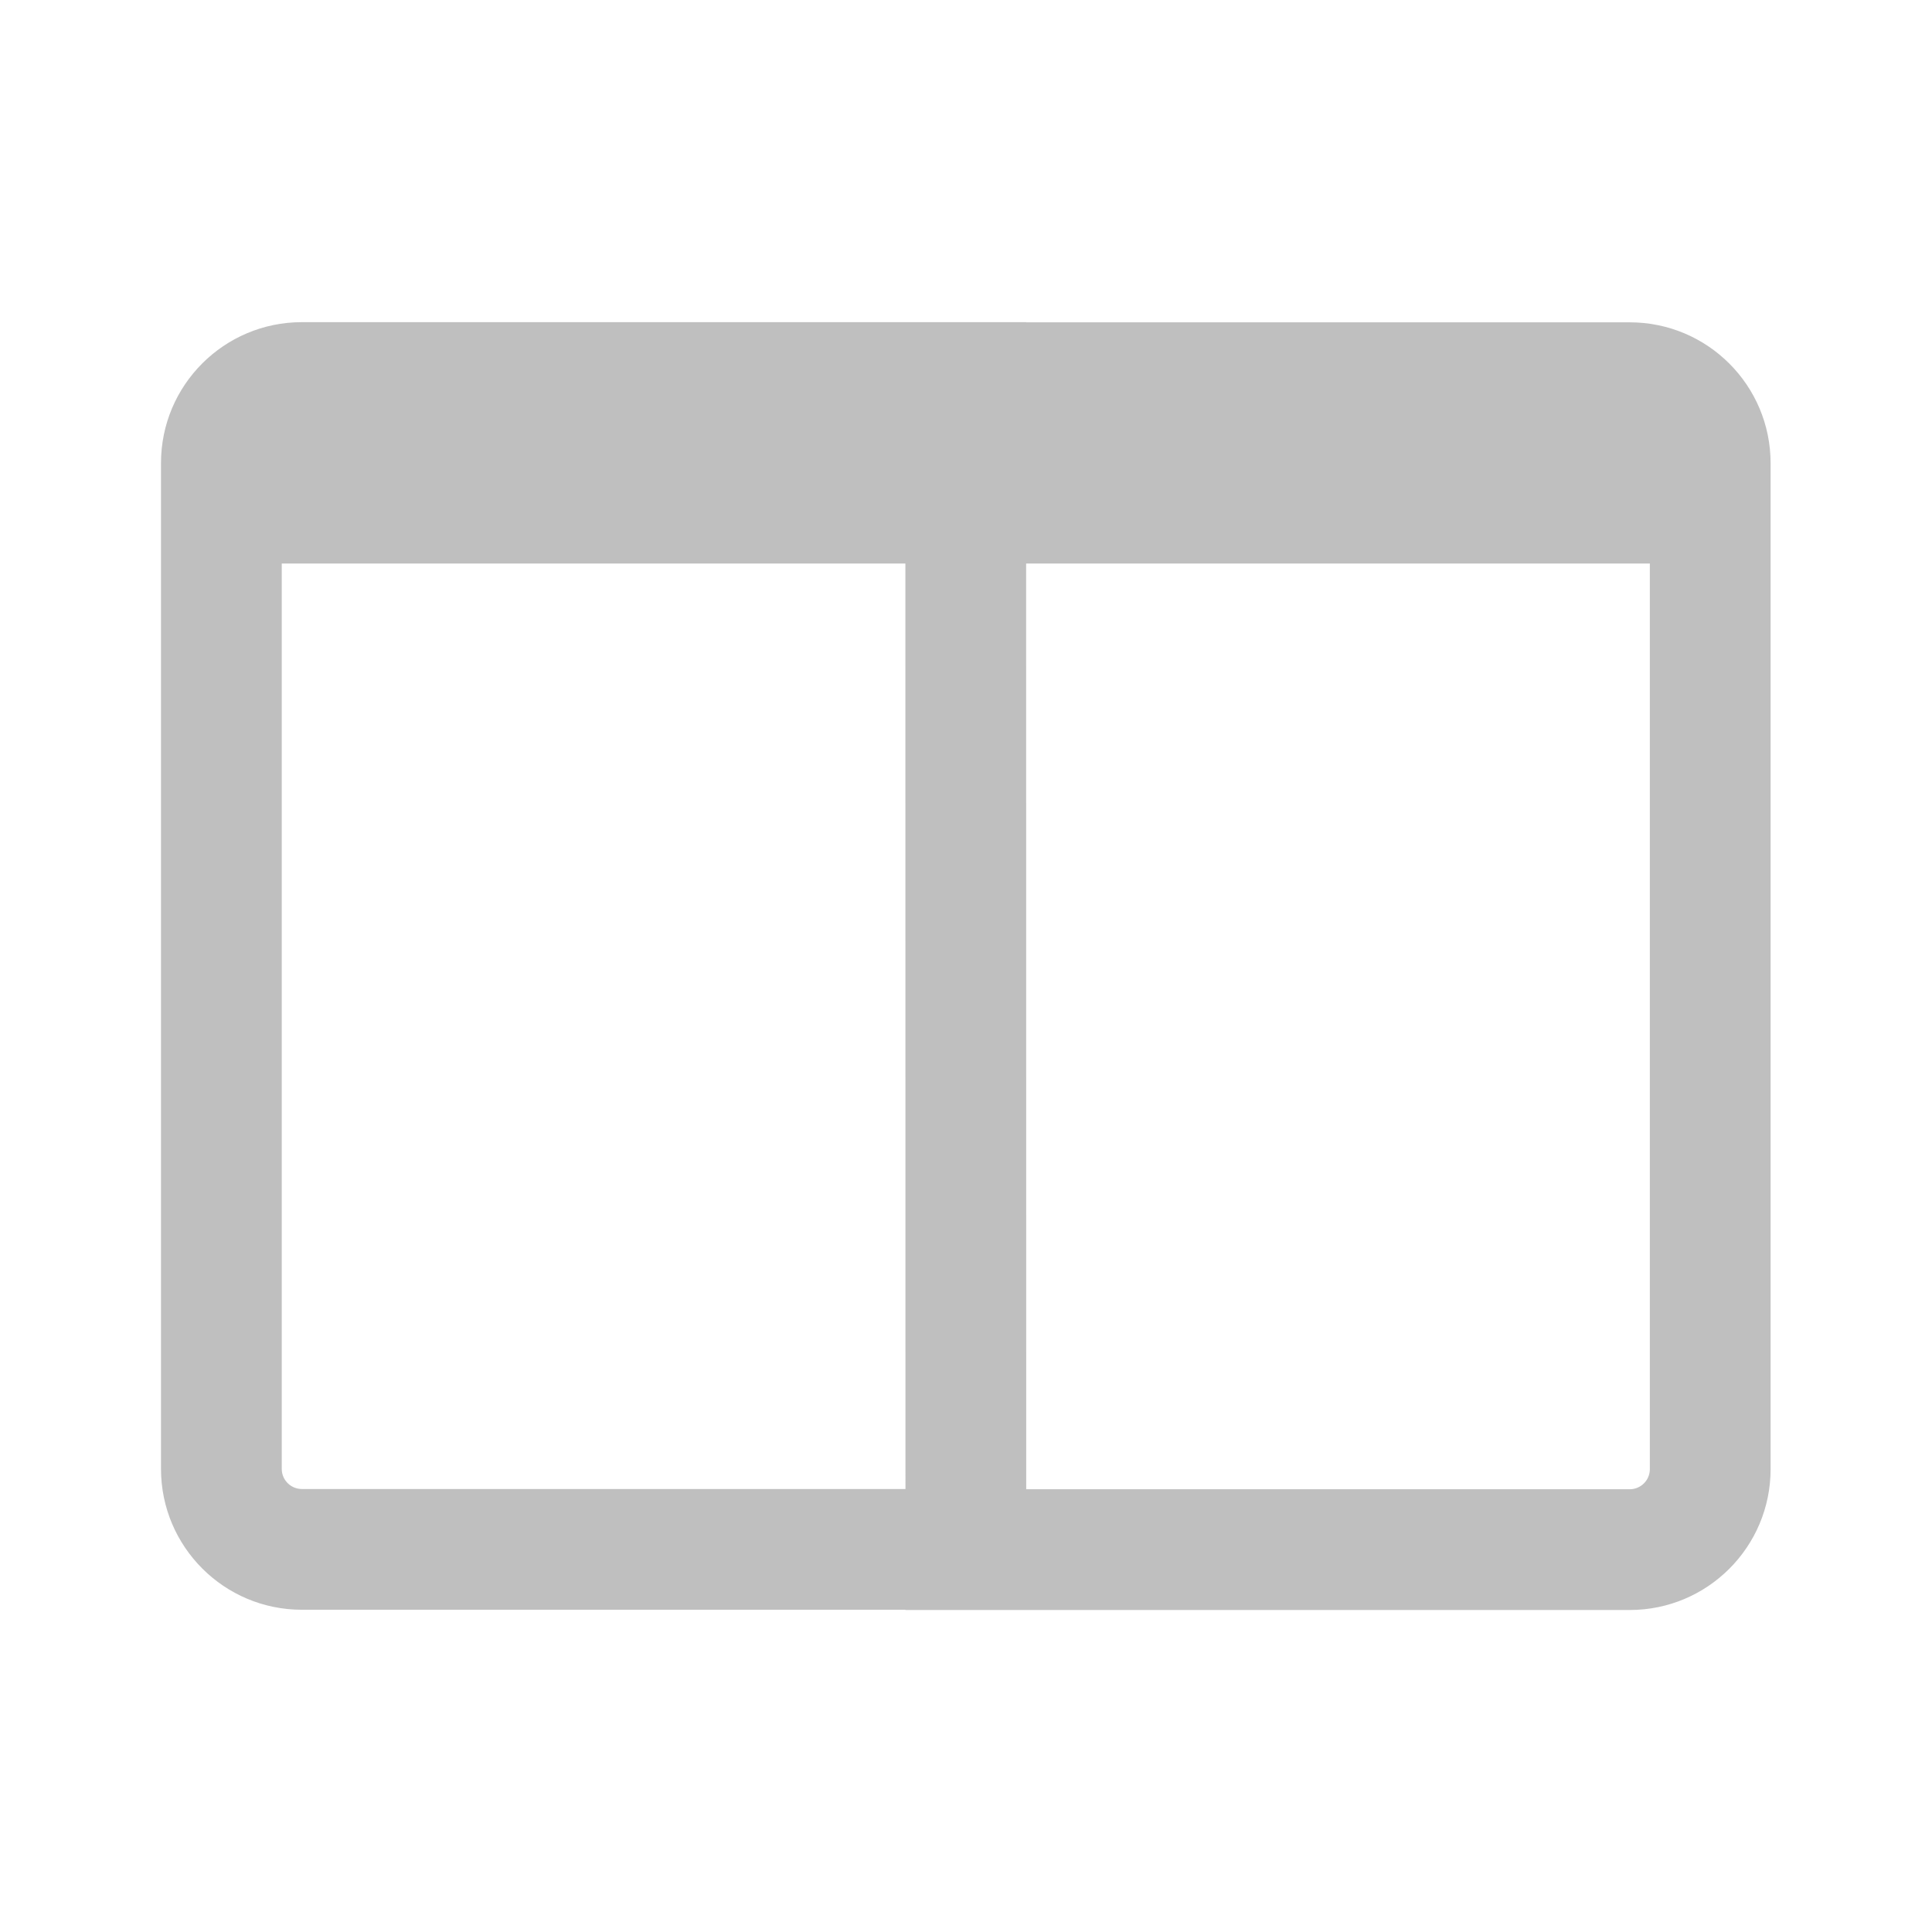 <svg width="512" height="512" viewBox="0 0 24 24" fill="none" xmlns="http://www.w3.org/2000/svg"><path d="M12.748 4.002L12.747 4.004L20.245 4.004C21.212 4.004 21.995 4.788 21.995 5.754V18.25C21.995 19.216 21.212 20 20.245 20H11.248L11.247 19.997L3.75 19.997C2.784 19.997 2 19.214 2 18.247V5.752C2 4.785 2.784 4.002 3.75 4.002H12.748ZM20.495 7H12.747L12.748 18.5H20.245C20.383 18.5 20.495 18.388 20.495 18.25L20.495 7ZM11.247 7H3.5V18.247C3.5 18.385 3.612 18.497 3.75 18.497H11.248L11.247 7Z" fill="#bfbfbf"/></svg>